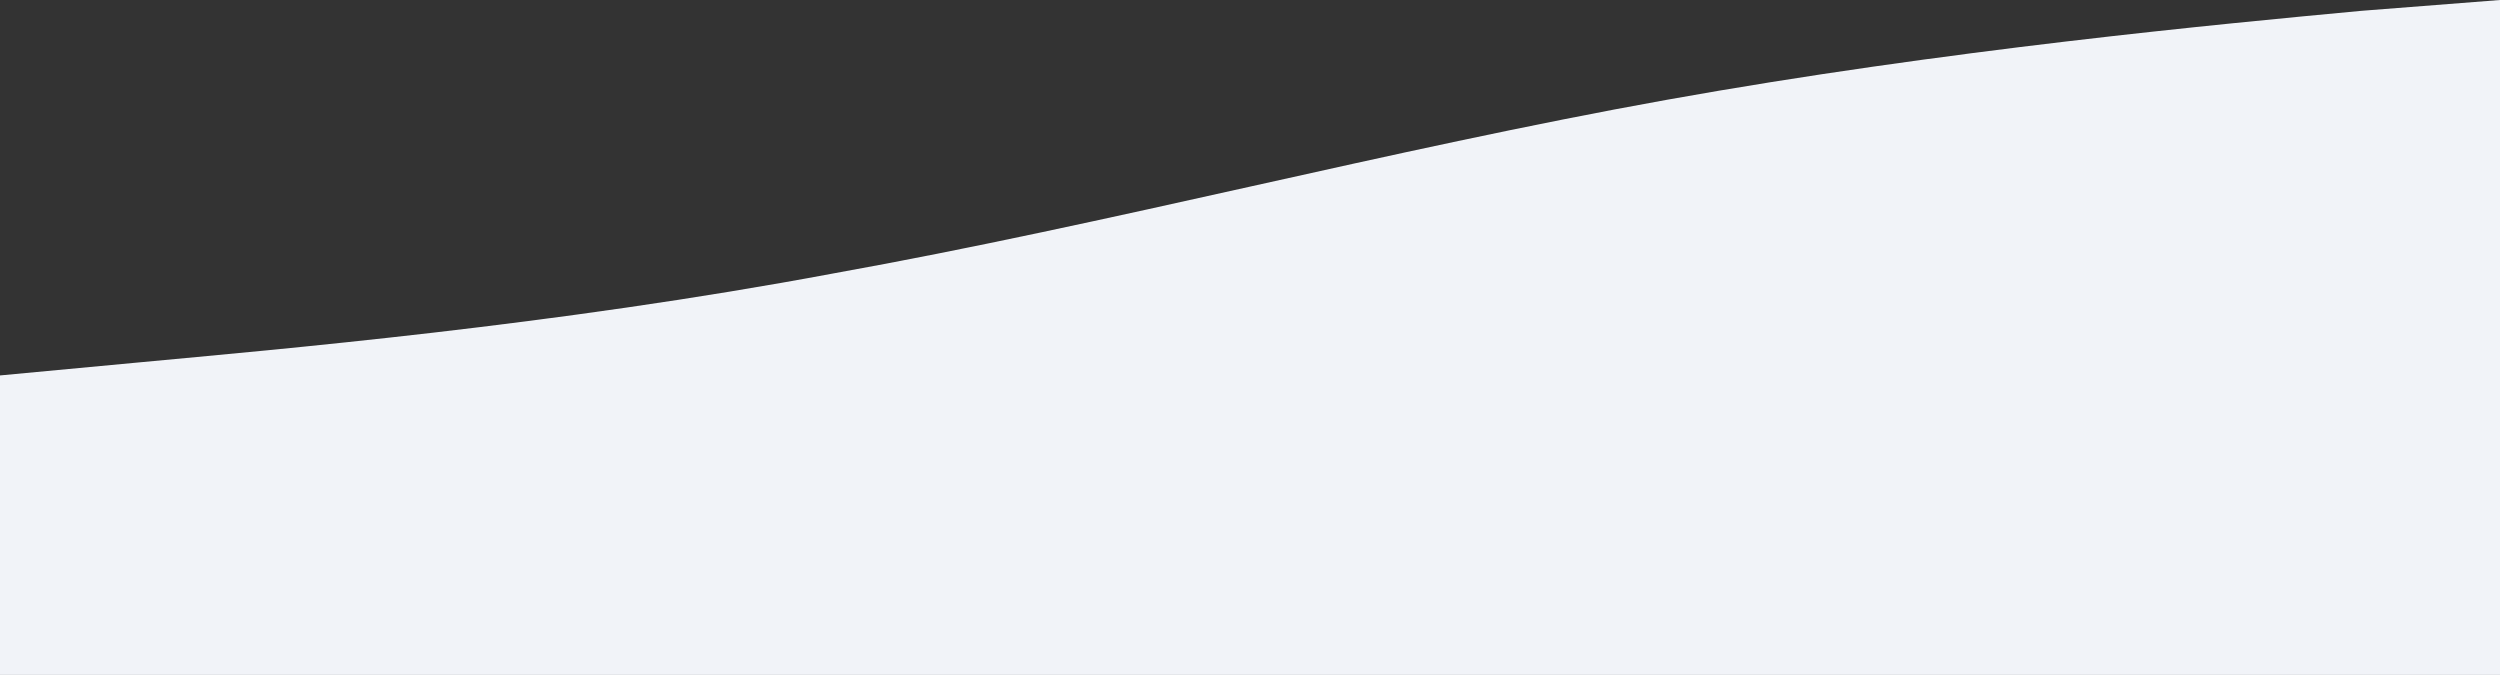 <svg width="1152" height="311" viewBox="0 0 1152 311" fill="none" xmlns="http://www.w3.org/2000/svg">
<rect x="0" y="0" width="1152" height="311" fill="#333333" stroke="none"/>
<path fill-rule="evenodd" clip-rule="evenodd" d="M0 173L64 167C128 161 256 150 384 126C512 103 640 69 768 46C896 23 1024 11 1088 5L1152 0V311H1088C1024 311 896 311 768 311C640 311 512 311 384 311C256 311 128 311 64 311H0V173Z" fill="#F1F3F8"/>
</svg>
